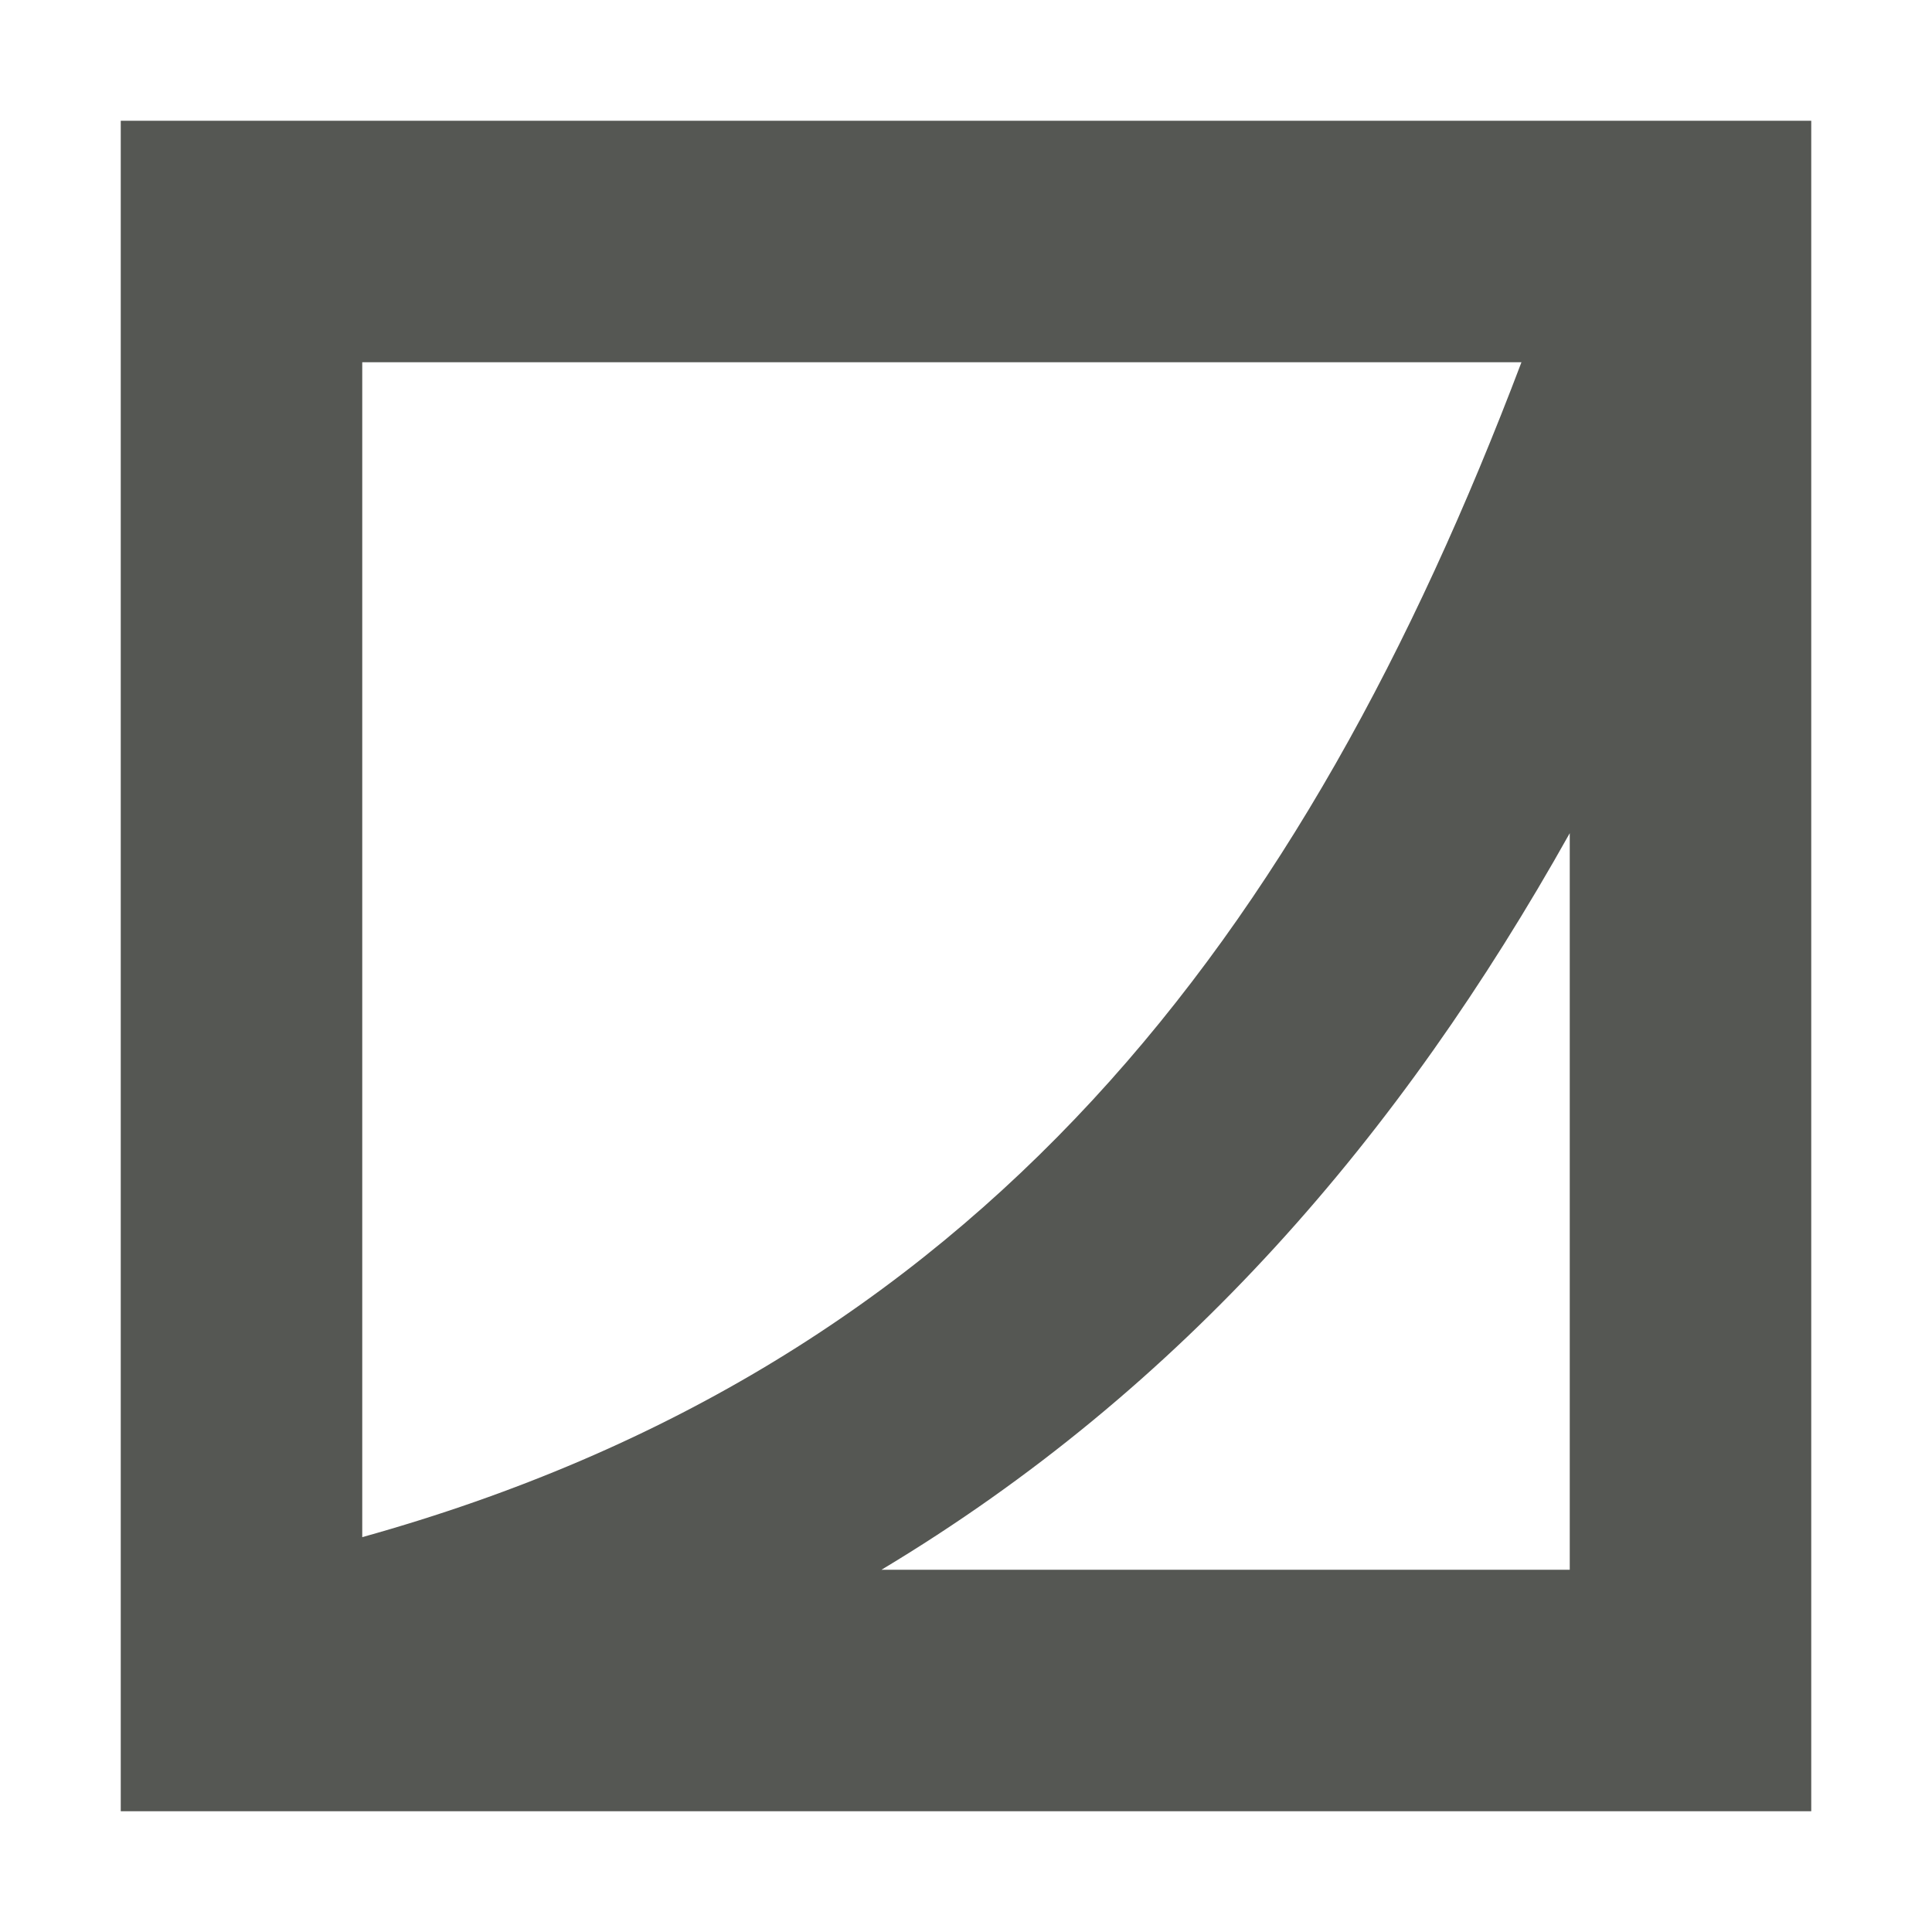 <svg xmlns="http://www.w3.org/2000/svg" viewBox="0 0 16 16">
  <path
     style="fill:#555753"
     d="M 1 1 L 1 15 L 15 15 L 15 1 L 1 1 z M 3 3 L 12.6 3 C 10.8 7.75 8.13 11.3 3 12.73 L 3 3 z M 13 6.9 L 13 13 L 7.3 13 C 9.8 11.5 11.6 9.4 13 6.9 z "
     />
</svg>
